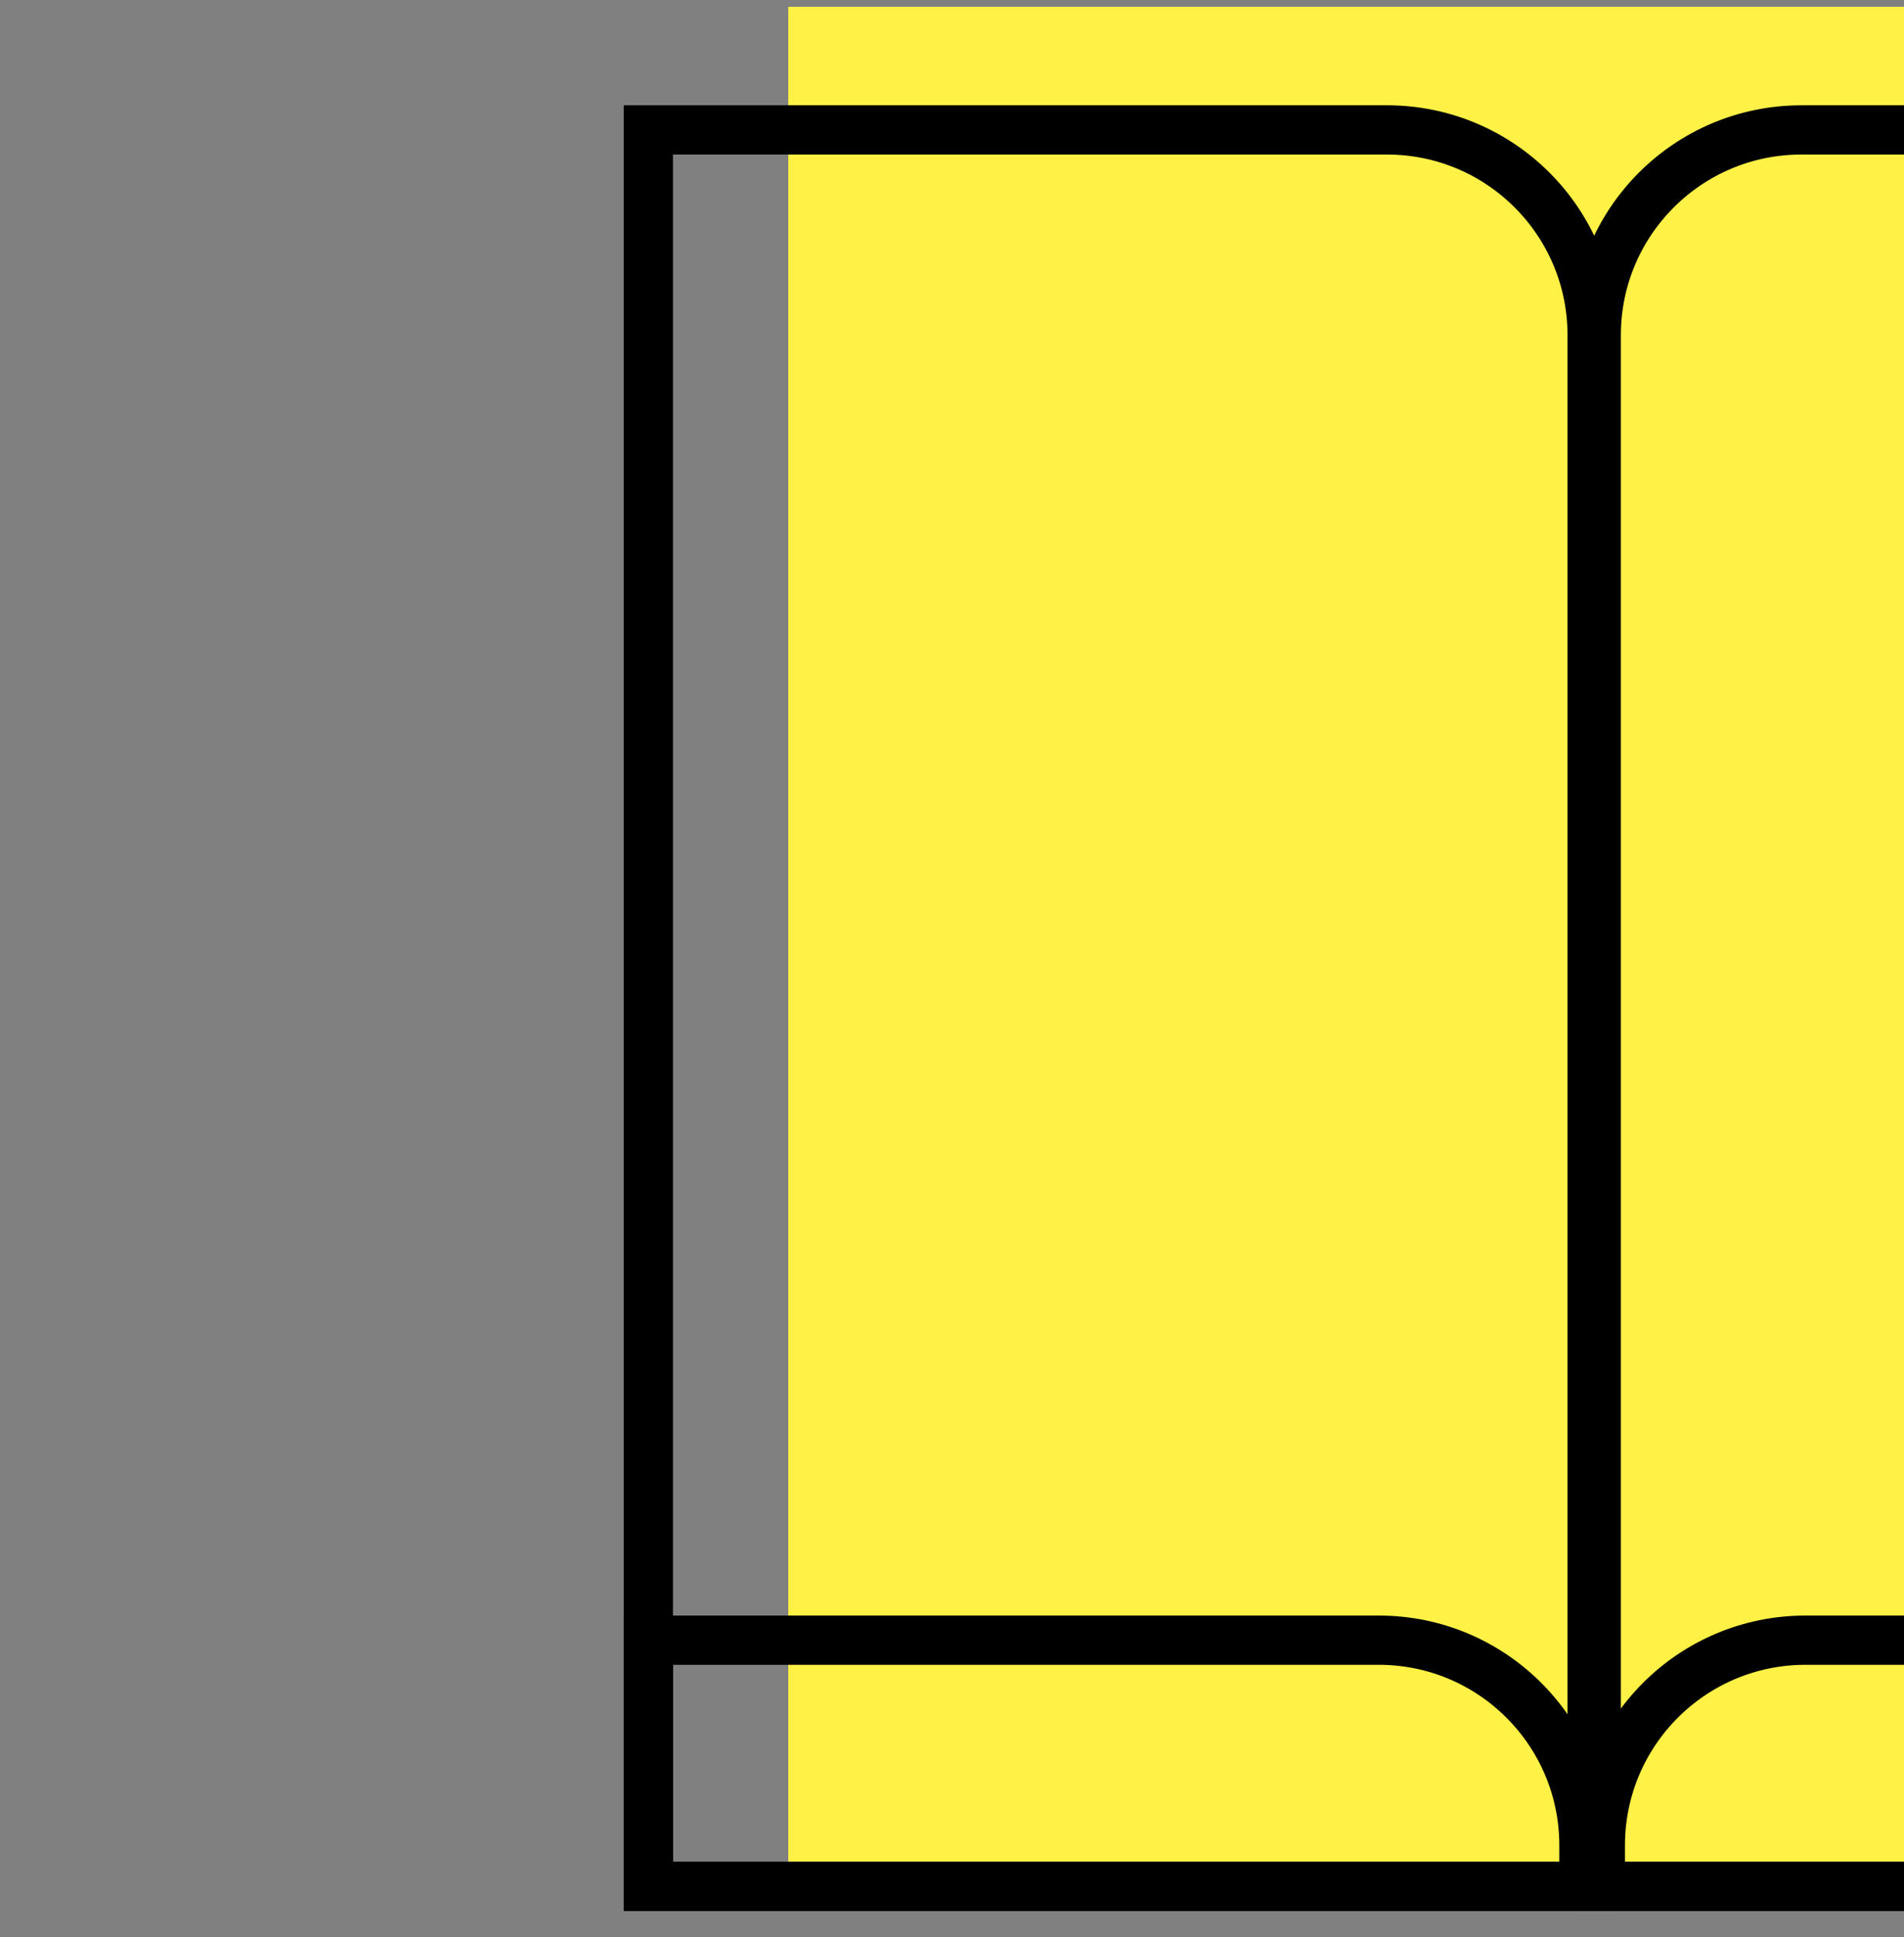 <svg width="58" height="59" viewBox="0 0 58 59" fill="none" xmlns="http://www.w3.org/2000/svg">
<rect x="0" y="0" width="58" height="59" fill="#808080" stroke="none"/>
<g clip-path="url(#clip0_6317_49972)">
<path d="M58 0.207H24.012V58.207H58V0.207Z" fill="#FFF145"/>
<path d="M19.75 3.957H42.25C45.702 3.957 48.5 6.755 48.5 10.207V57.457H19.75V3.957Z" stroke="black" stroke-width="1.5"/>
<path d="M19.75 49.957H42C45.452 49.957 48.25 52.755 48.25 56.207V57.457H19.75V49.957Z" stroke="black" stroke-width="1.5"/>
<path d="M77.25 49.957H55C51.548 49.957 48.75 52.755 48.75 56.207V57.457H77.25V49.957Z" stroke="black" stroke-width="1.5"/>
<path d="M77.375 3.957H54.875C51.423 3.957 48.625 6.755 48.625 10.207V57.457H77.375V3.957Z" stroke="black" stroke-width="1.5"/>
</g>
<defs>
<clipPath id="clip0_6317_49972">
<rect width="58" height="58" fill="white" transform="translate(0 0.207)"/>
</clipPath>
</defs>
</svg>
